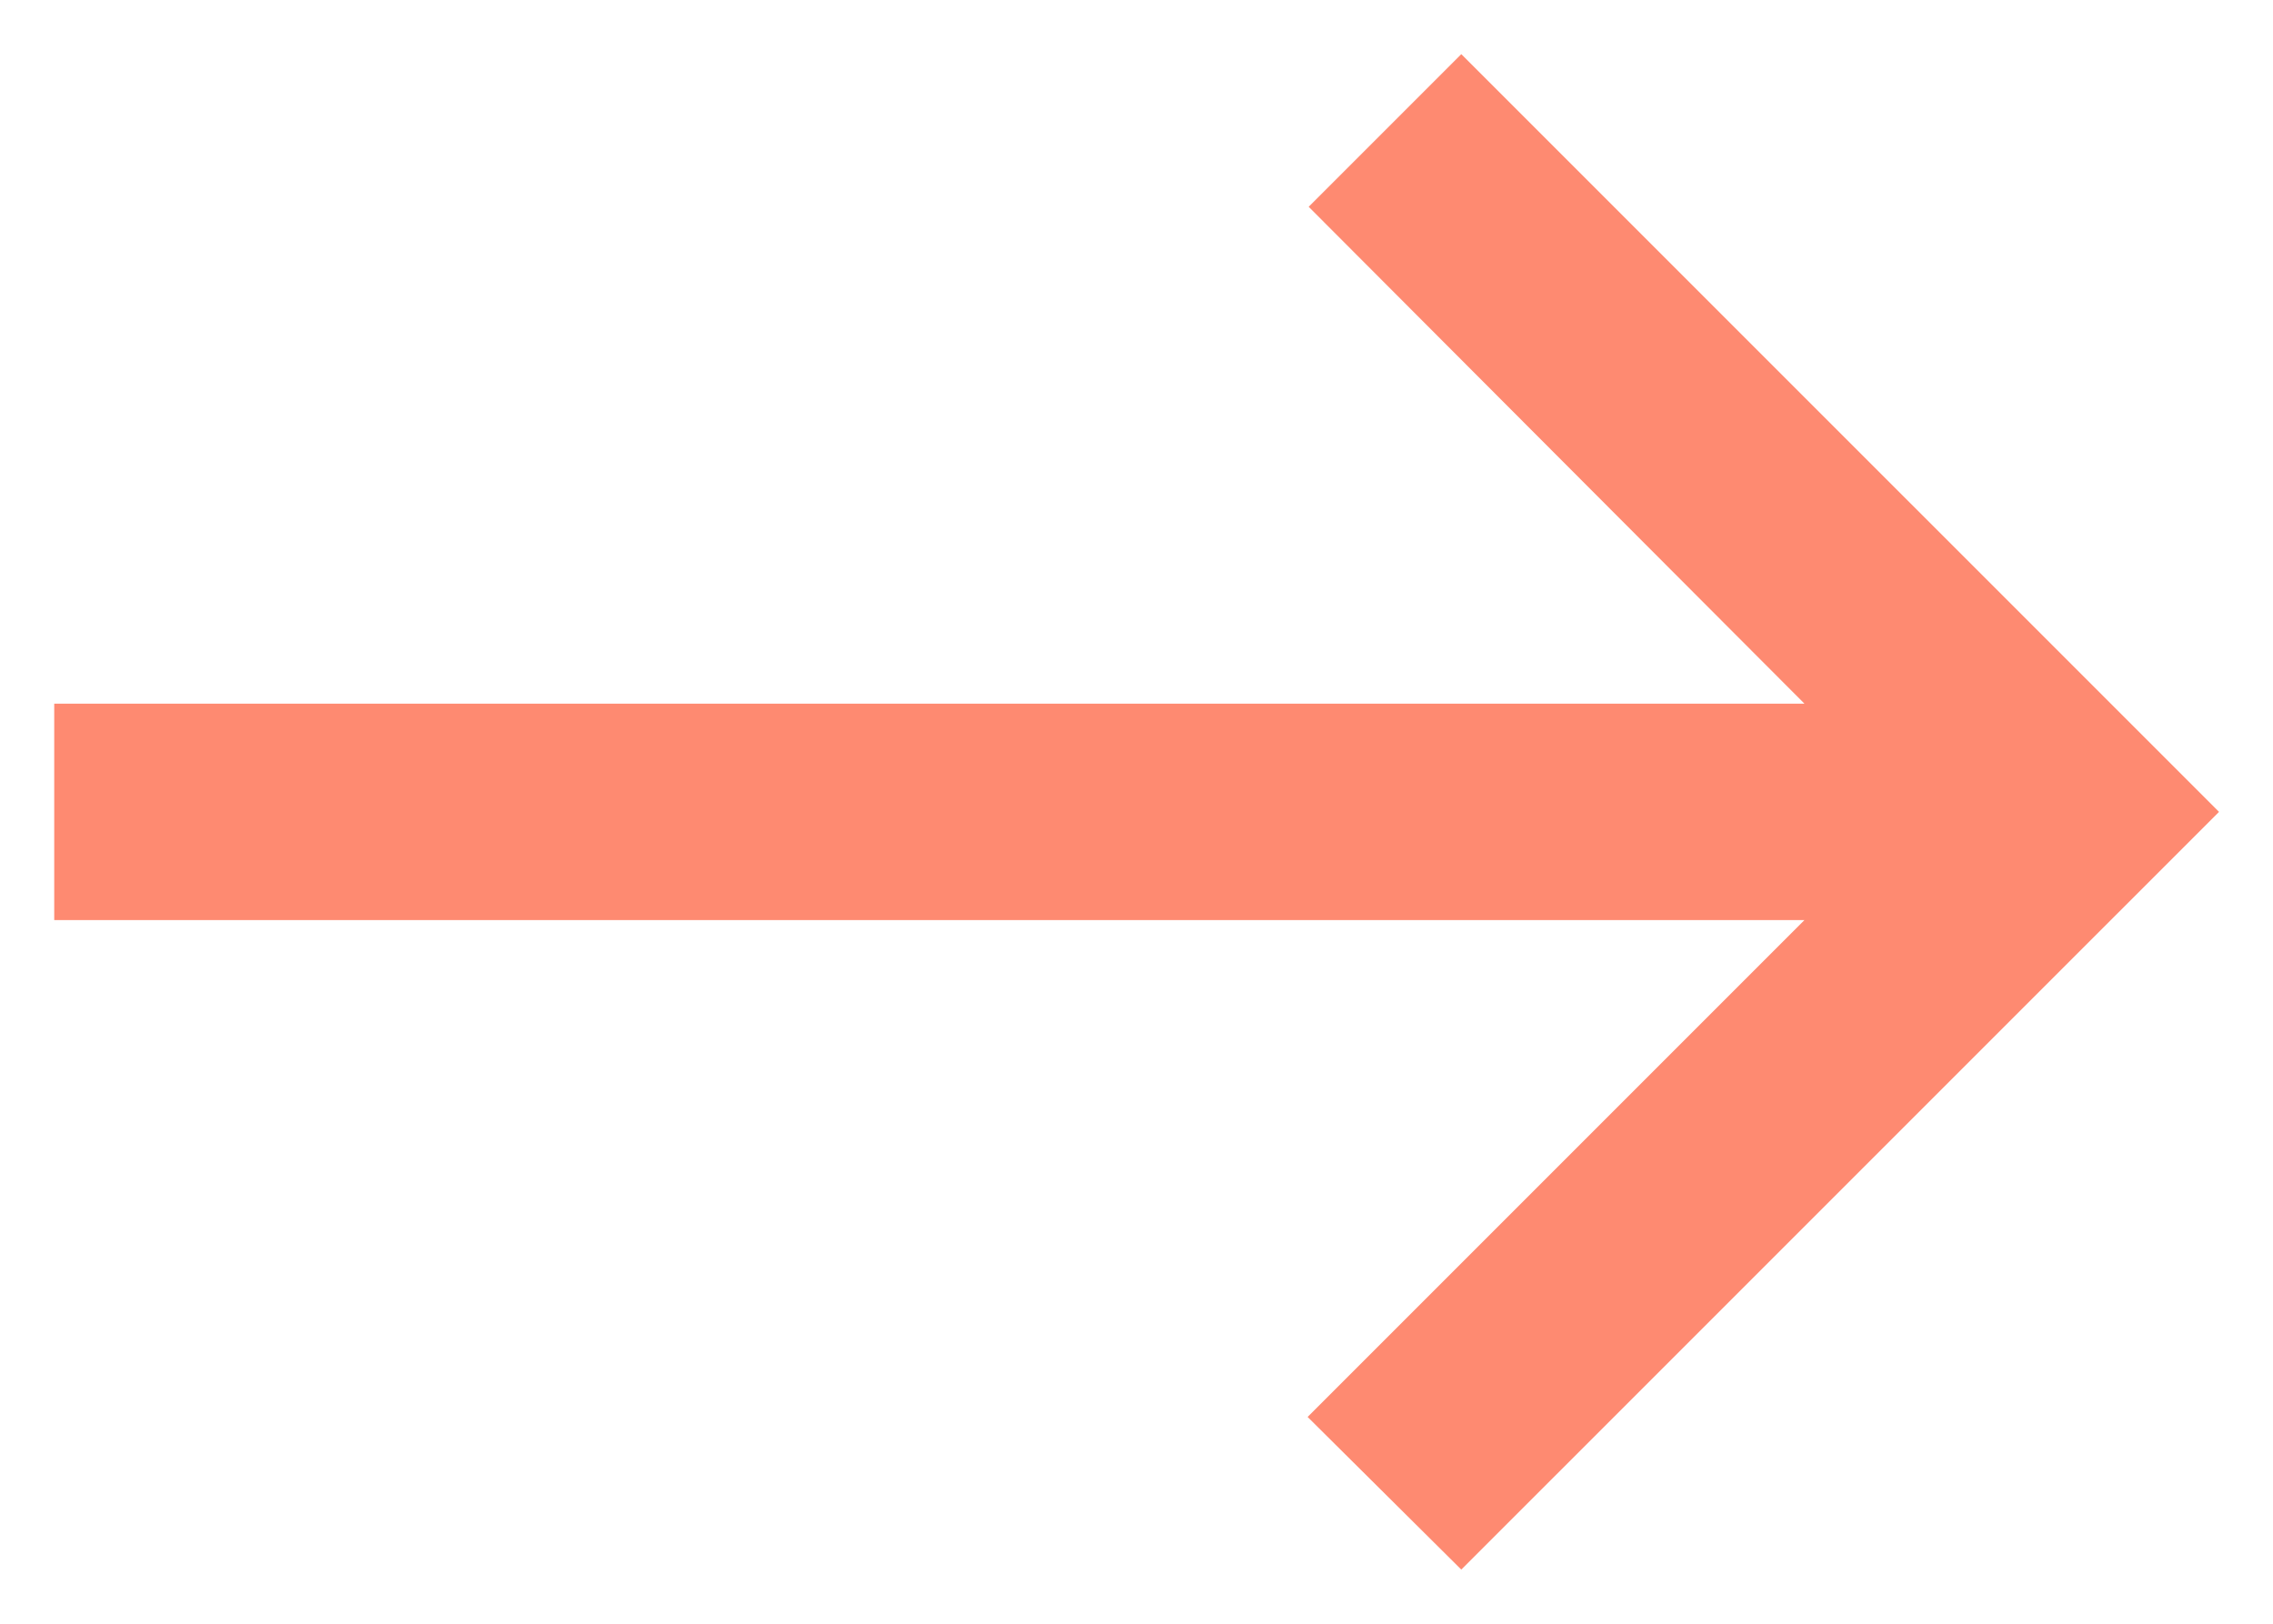 <svg width="28" height="20" viewBox="0 0 28 20" fill="none" xmlns="http://www.w3.org/2000/svg">
<path d="M18.001 0.667L16.121 2.547L22.228 8.667L0.668 8.667L0.668 11.333L22.228 11.333L16.108 17.453L18.001 19.333L27.335 10L18.001 0.667Z" fill="#FE8A71"/>
</svg>
